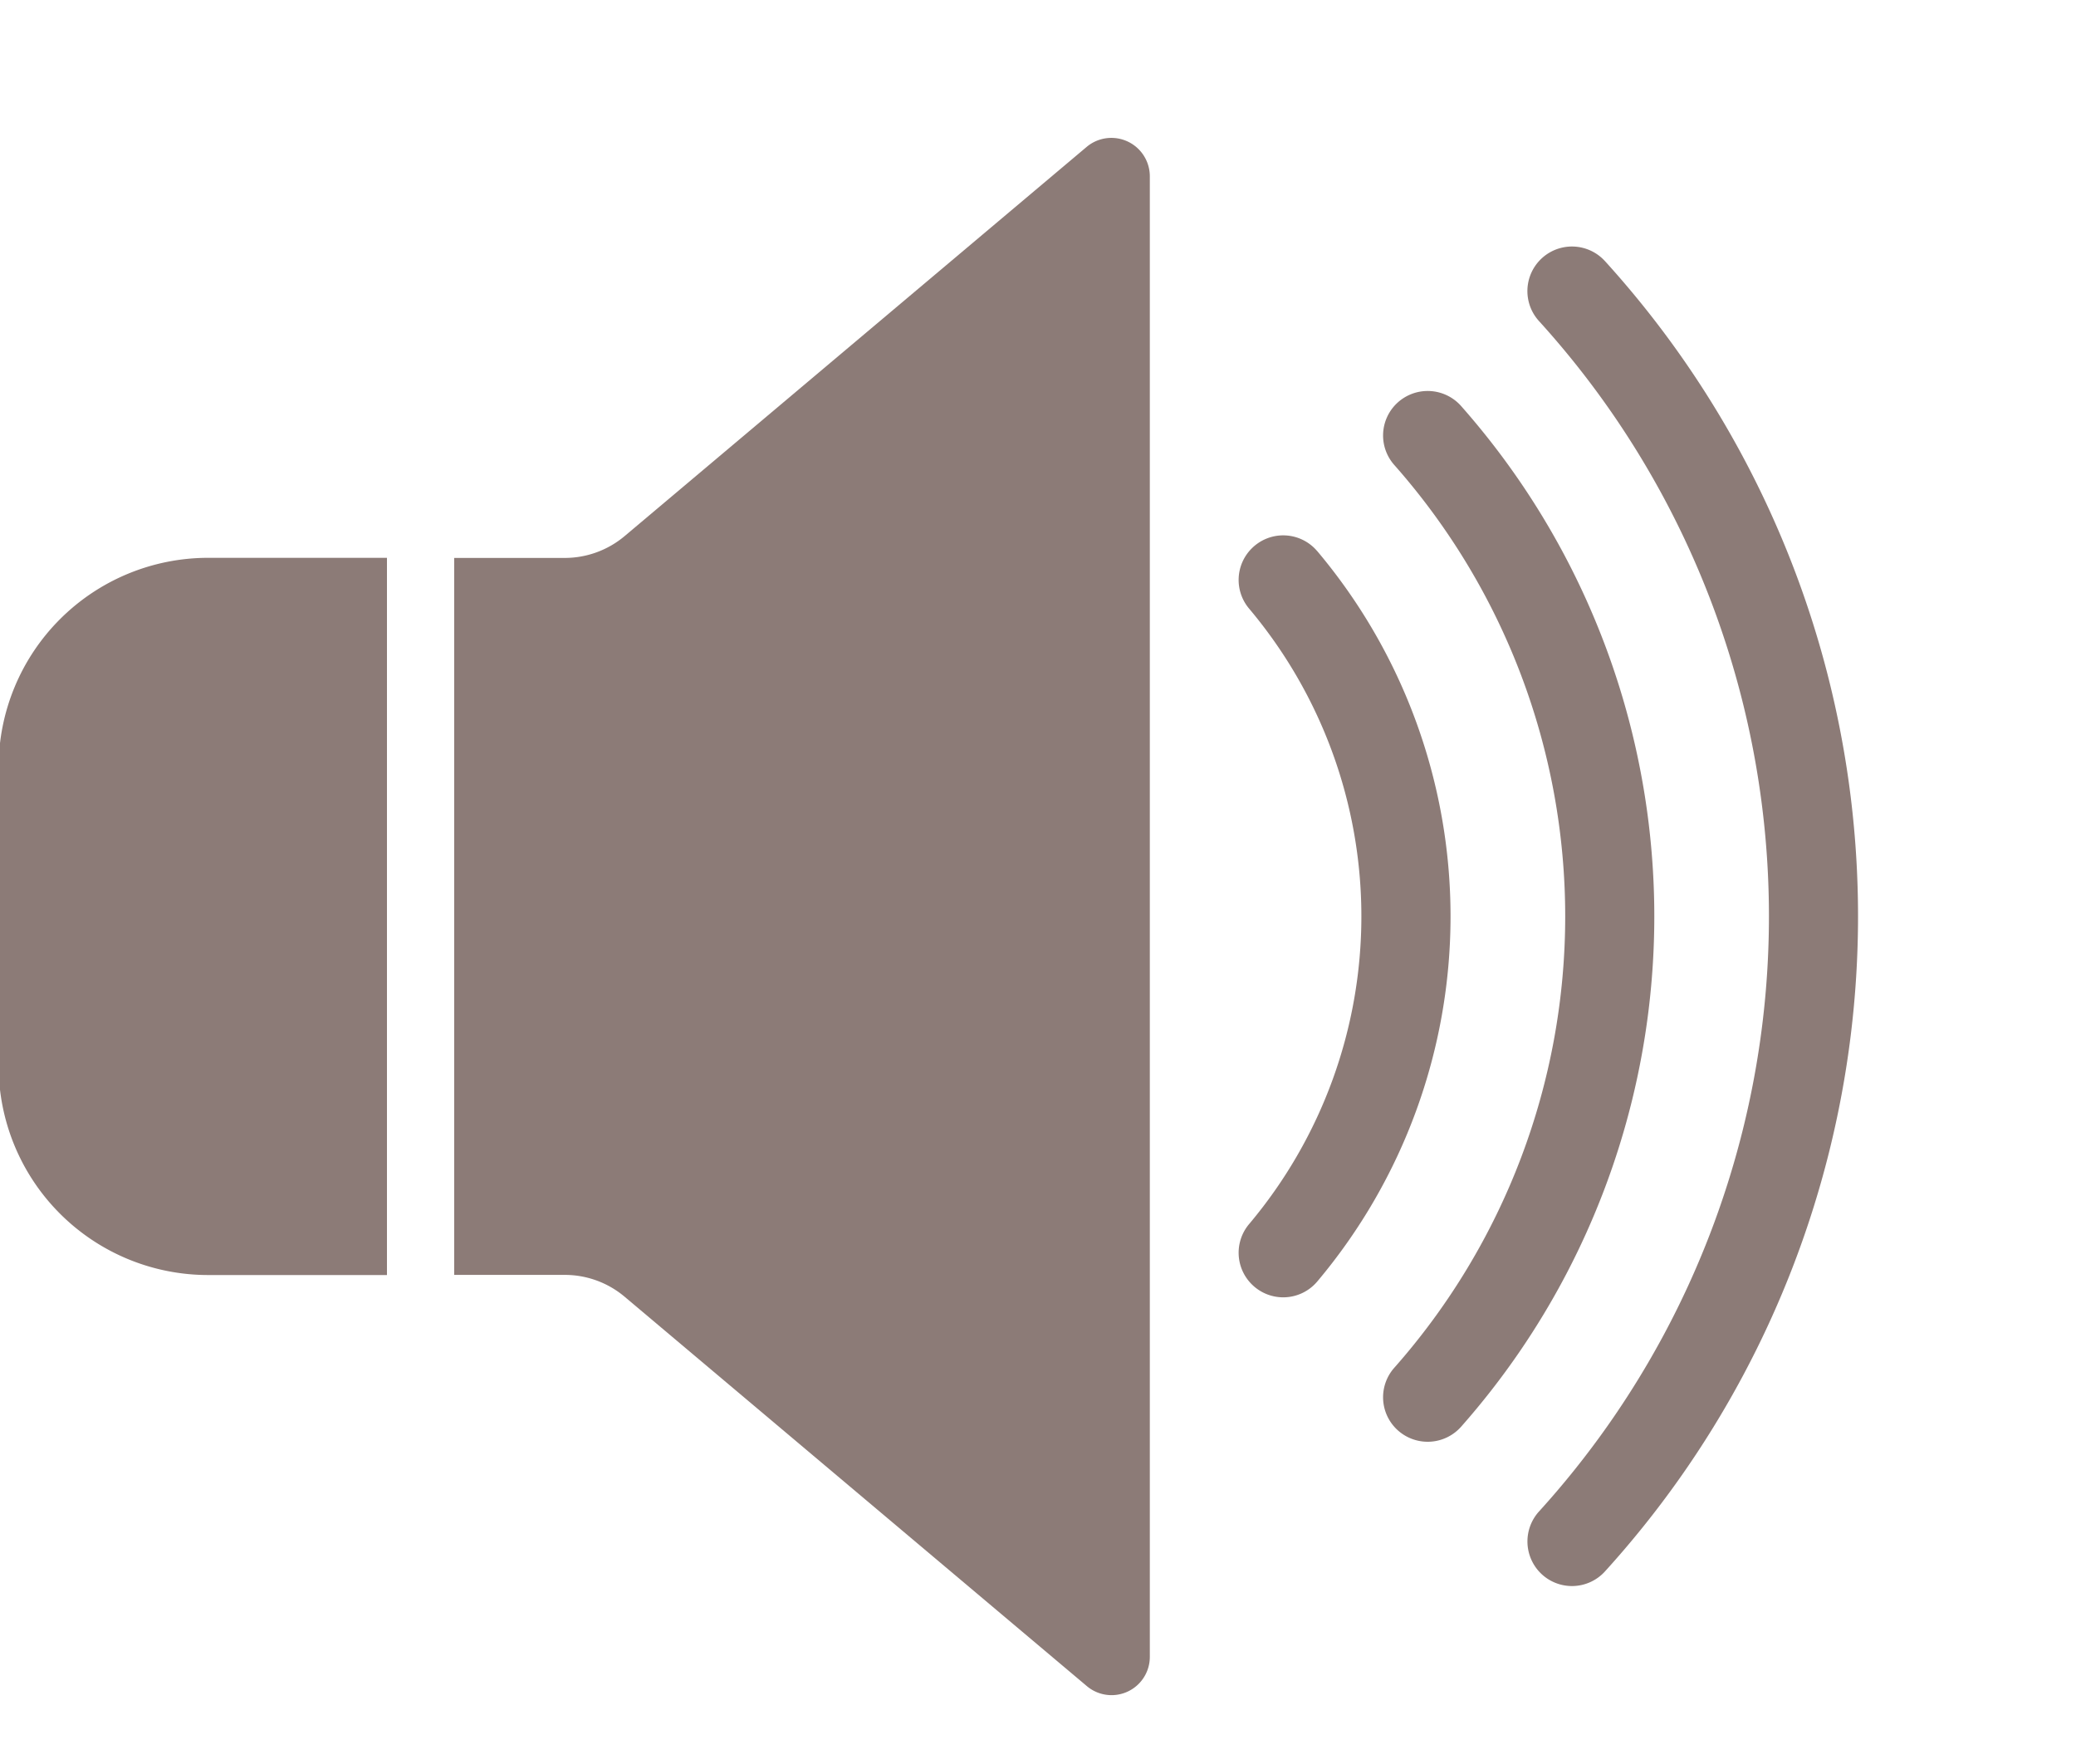 <svg id="Layer_1" data-name="Layer 1" xmlns="http://www.w3.org/2000/svg" viewBox="0 0 756.07 642.38"><defs><style>.cls-1{fill:#8c7b77;}</style></defs><path class="cls-1" d="M-.51,279.44V388a76.31,76.31,0,0,0,76.31,76.3h65.13V203.13H75.8A76.32,76.32,0,0,0-.51,279.44Z"/><path class="cls-1" d="M395.83,53.43,227.54,195.17a33.88,33.88,0,0,1-21.82,8H165.41V464.25h40.32a33.83,33.83,0,0,1,21.81,8L395.83,614a13.94,13.94,0,0,0,22.93-10.66V64.1A14,14,0,0,0,395.83,53.43Z"/><path class="cls-1" d="M584.44,95a16.23,16.23,0,1,0-23.87,22,322.35,322.35,0,0,1,0,433.32,16.27,16.27,0,0,0,.45,22.47h0a16.22,16.22,0,0,0,23.42-.47,354.86,354.86,0,0,0,0-477.33Z"/><path class="cls-1" d="M532.19,147.92a16.27,16.27,0,0,0-23.71-.81h0a16.18,16.18,0,0,0-.75,22.14,248.15,248.15,0,0,1,0,328.89,16.18,16.18,0,0,0,.75,22.14h0a16.27,16.27,0,0,0,23.71-.81,280.61,280.61,0,0,0,0-371.55Z"/><path class="cls-1" d="M479.66,200.62a16.21,16.21,0,0,0-23.8-.9h0a16.2,16.2,0,0,0-.93,21.92,174,174,0,0,1,0,224.09,16.2,16.2,0,0,0,.93,21.92h0a16.21,16.21,0,0,0,23.8-.9,206.43,206.43,0,0,0,0-266.15Z"/></svg>